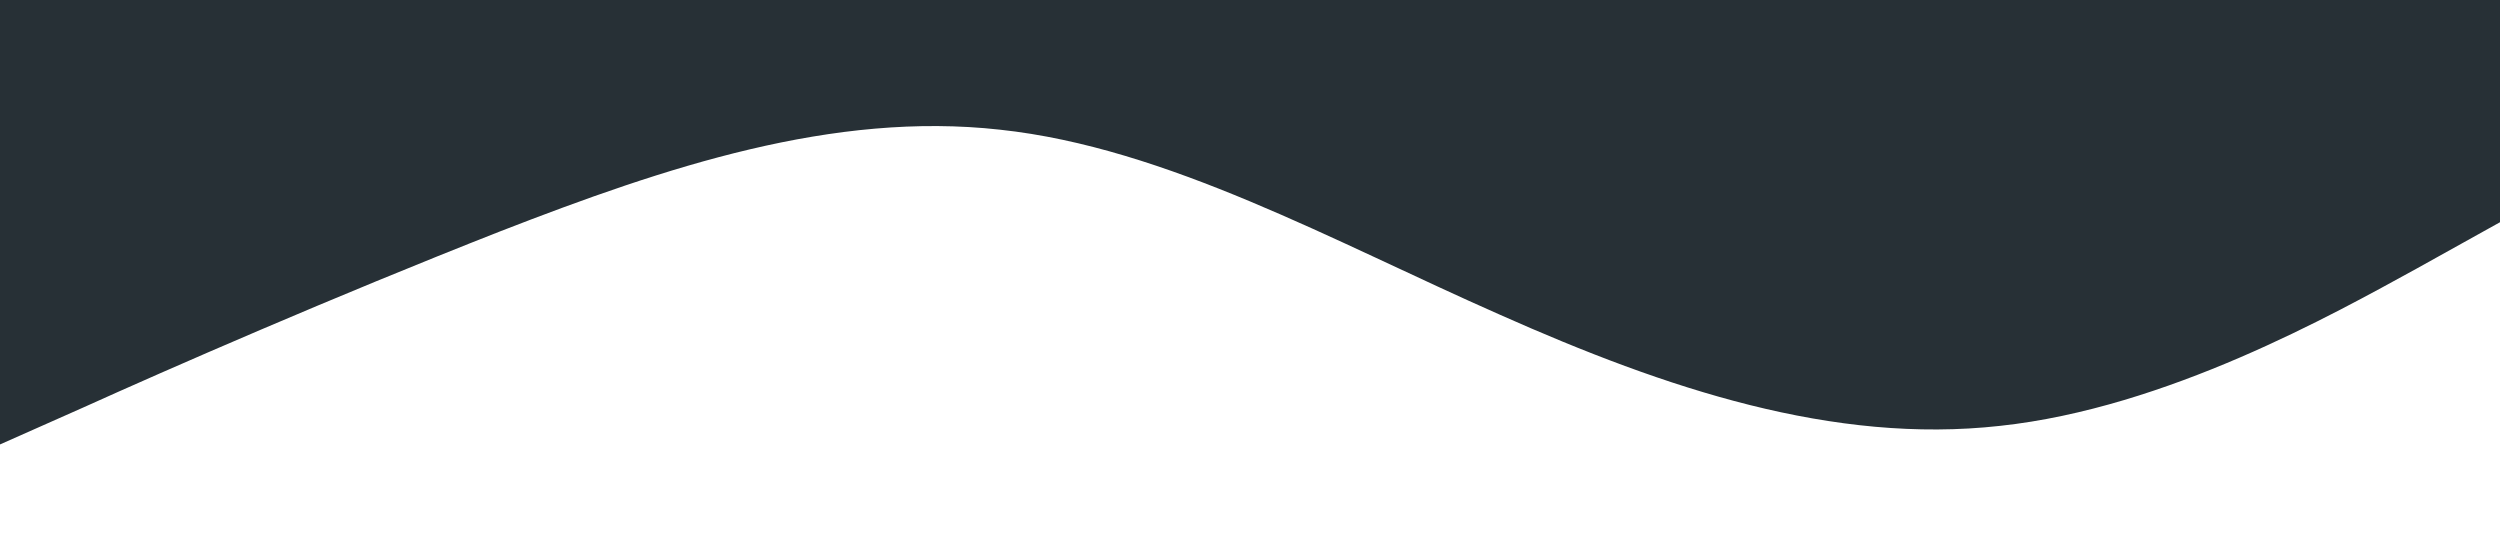 <?xml version="1.0" standalone="no"?>
<svg xmlns="http://www.w3.org/2000/svg" viewBox="0 0 1440 320"><path fill="#273036" fill-opacity="1" d="M0,256L48,234.7C96,213,192,171,288,133.3C384,96,480,64,576,74.7C672,85,768,139,864,181.3C960,224,1056,256,1152,245.3C1248,235,1344,181,1392,154.7L1440,128L1440,0L1392,0C1344,0,1248,0,1152,0C1056,0,960,0,864,0C768,0,672,0,576,0C480,0,384,0,288,0C192,0,96,0,48,0L0,0Z"></path></svg>